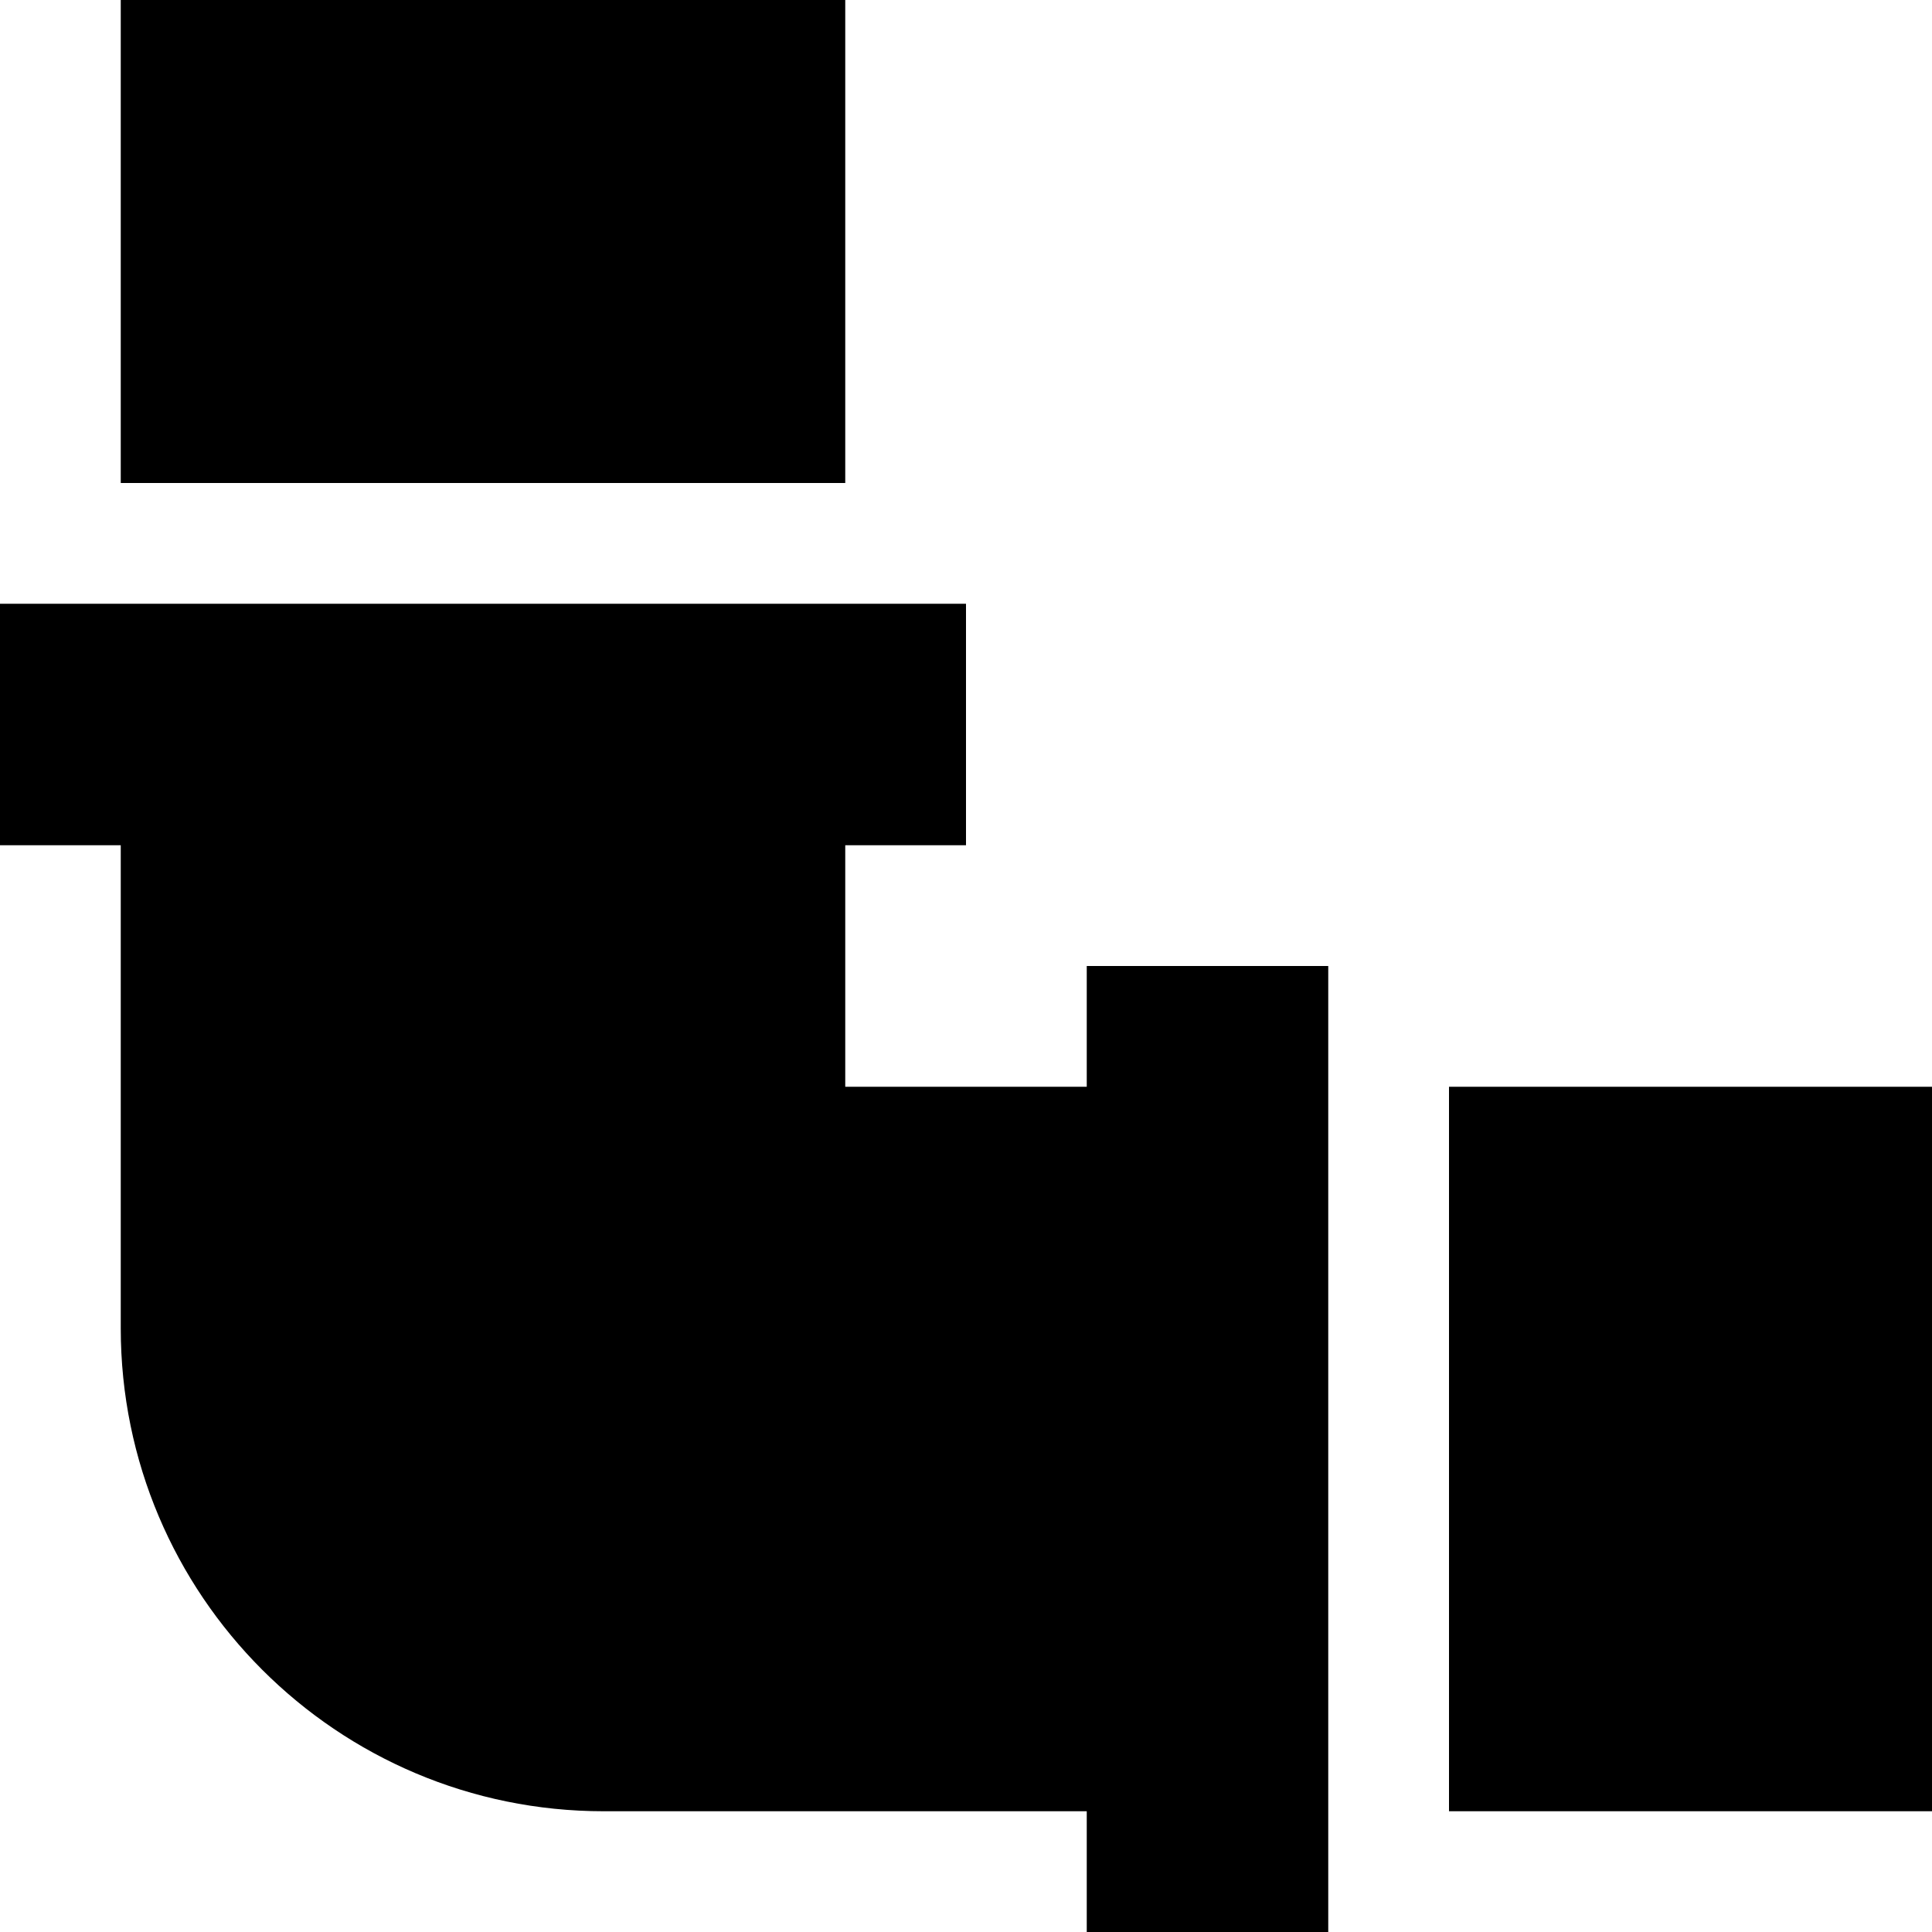 <?xml version="1.0" encoding="utf-8"?>
<svg version="1.1" xmlns="http://www.w3.org/2000/svg" xmlns:xlink="http://www.w3.org/1999/xlink" width="16" height="16" viewBox="0 0 16 16">
  <rect width="16" height="16" id="icon-bound" fill="none" />
  <path d="M0,5L8,5L8,7L7,7L7,9L9,9L9,8L11,8L11,16L9,16L9,15L5,15C2.791,15 1,13.209 1,11L1,7L0,7L0,5ZM16,9L16,15L12,15L12,9L16,9ZM7,0L7,4L1,4L1,0L7,0Z" />
</svg>
